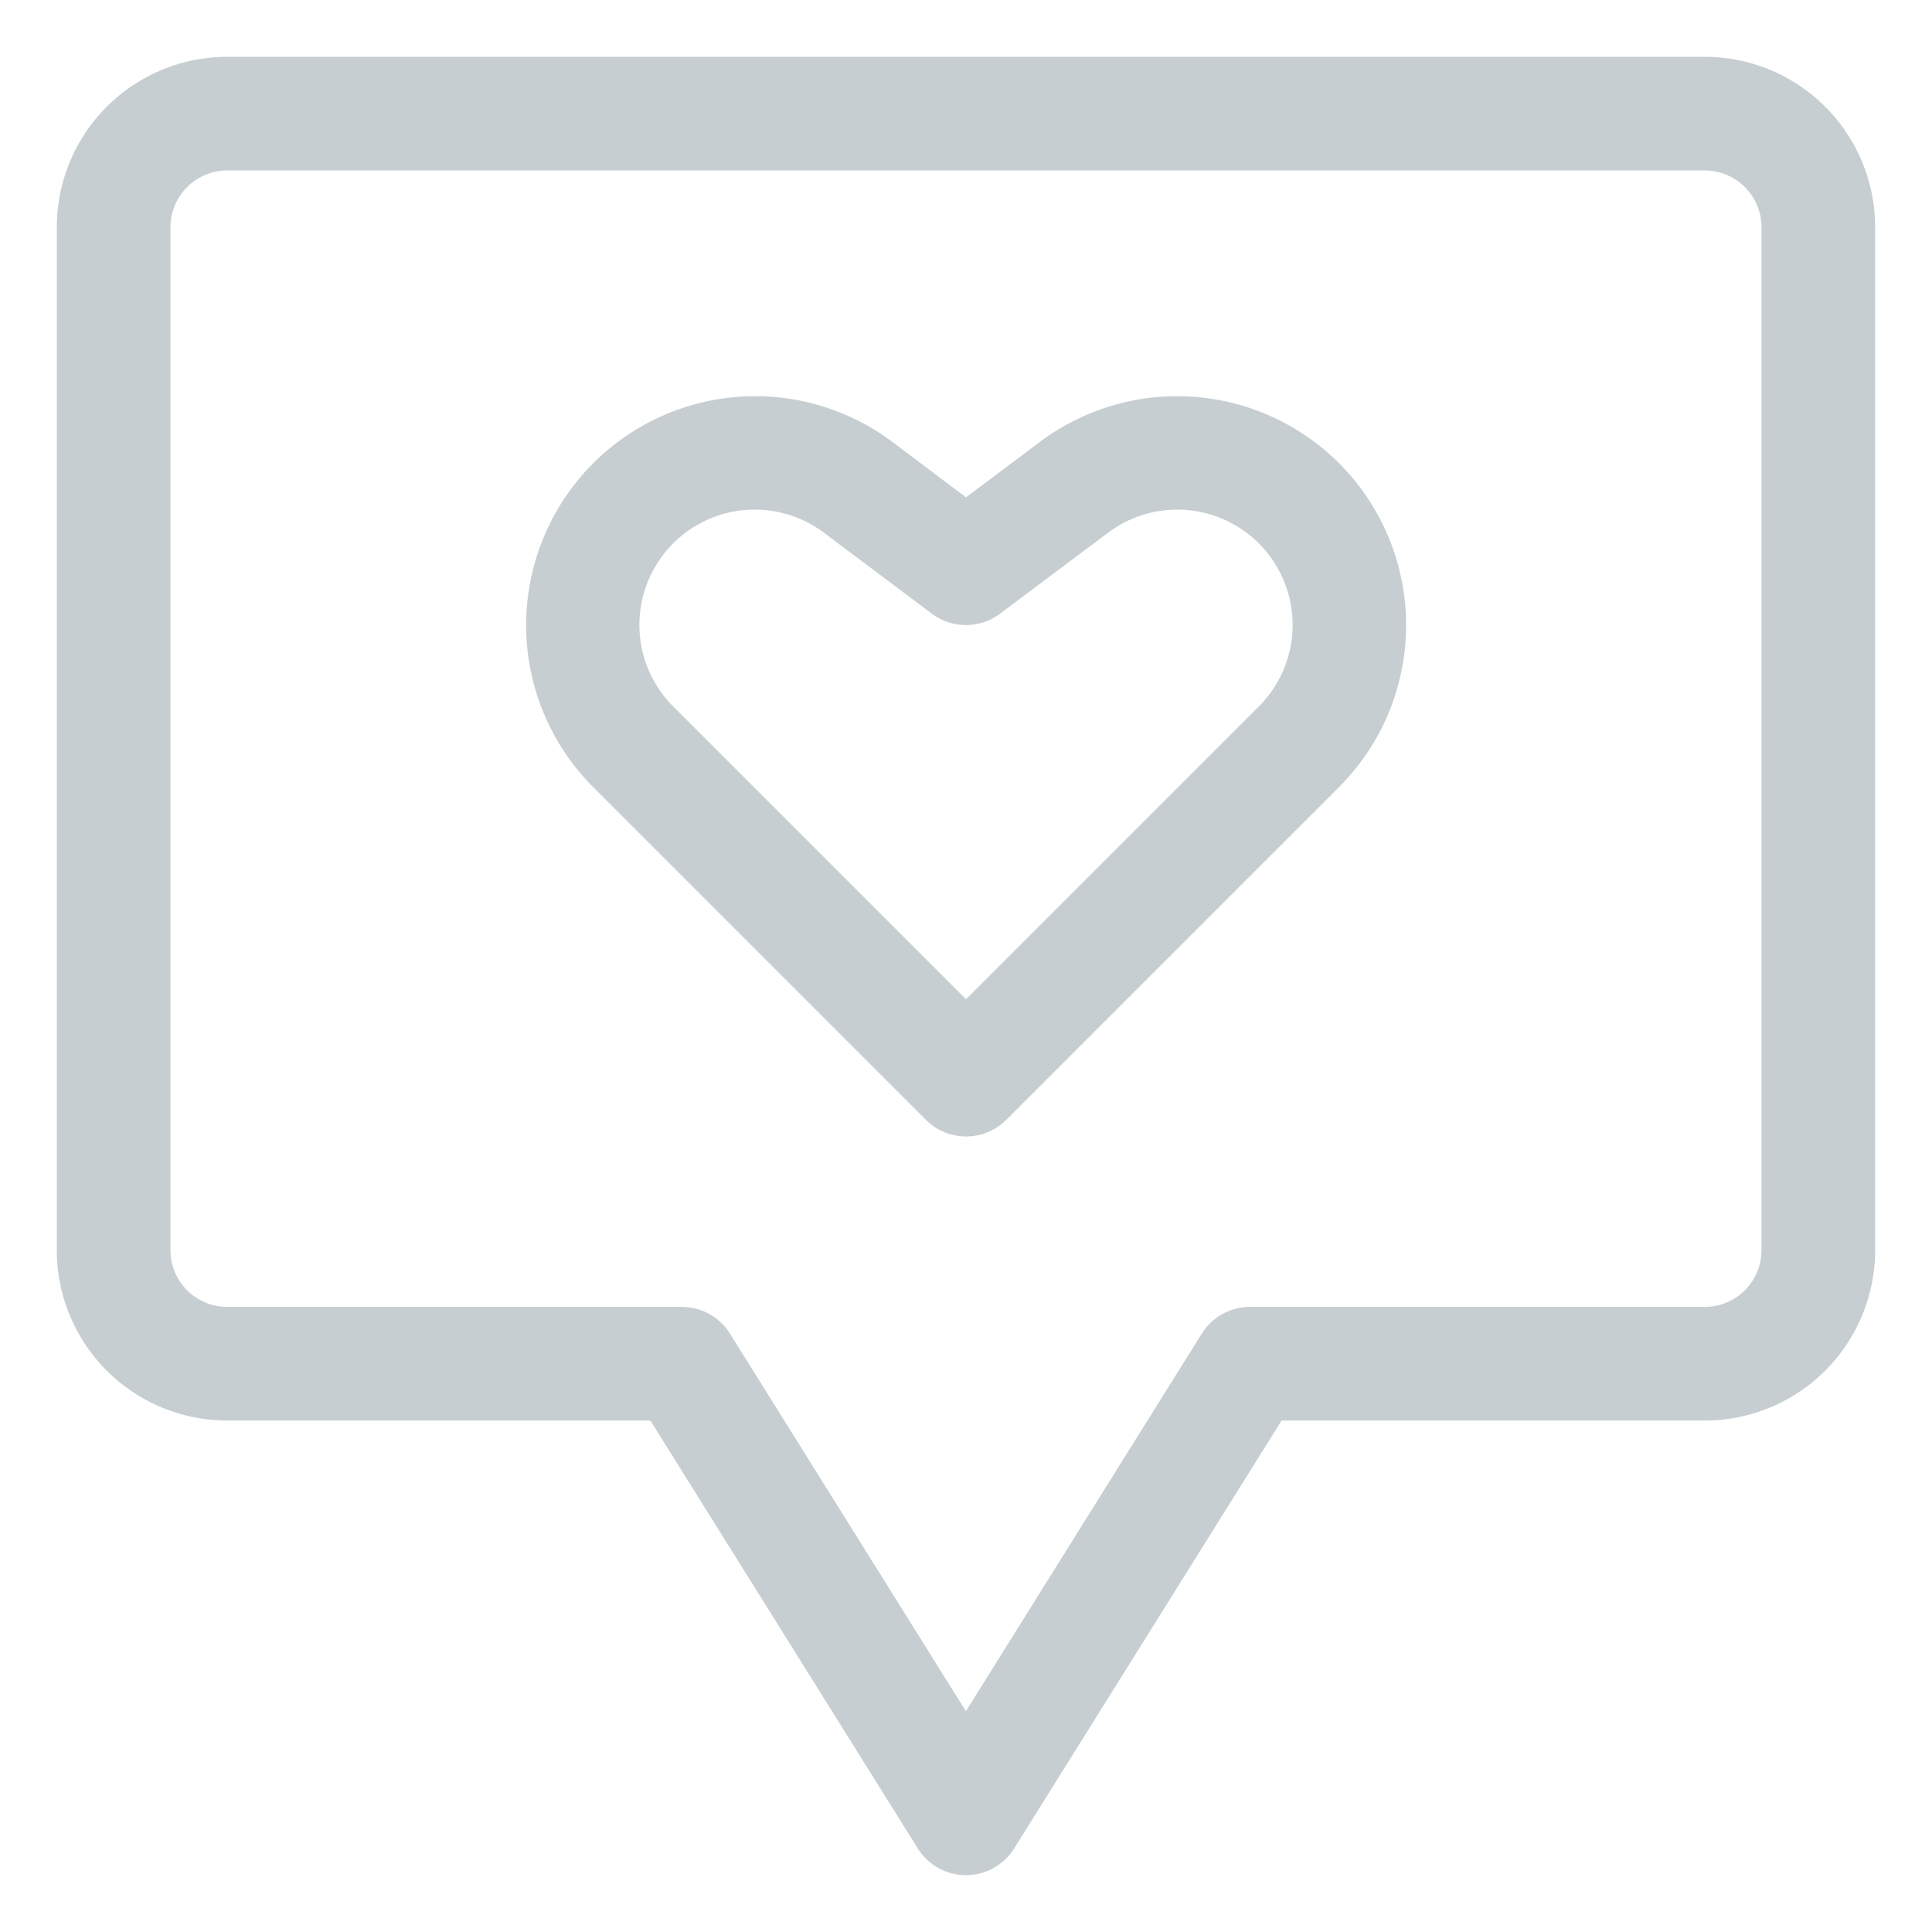 <svg xmlns="http://www.w3.org/2000/svg" xmlns:xlink="http://www.w3.org/1999/xlink" width="44" height="44" viewBox="0 0 44 44">
  <defs>
    <clipPath id="clip-path">
      <rect id="Rectangle_34" data-name="Rectangle 34" width="44" height="44" transform="translate(-1 -1)" fill="#c6ced2"/>
    </clipPath>
  </defs>
  <g id="top-rated-icon" transform="translate(1 1)" clip-path="url(#clip-path)">
    <g id="Group_127" data-name="Group 127" transform="translate(0.294 0.294)">
      <path id="Path_150" data-name="Path 150" d="M26.774,7.5a5.215,5.215,0,0,0-6.816-.484l-1.68,1.26L16.6,7.013a5.215,5.215,0,0,0-6.816,7.859l7.581,7.581a1.294,1.294,0,0,0,1.83,0l7.581-7.581A5.214,5.214,0,0,0,26.774,7.5ZM21.511,9.084a2.626,2.626,0,0,1,3.433,3.958l-6.666,6.666-6.666-6.666a2.626,2.626,0,0,1,3.433-3.958L17.5,10.926a1.294,1.294,0,0,0,1.553,0Z" transform="translate(2.428 1.756)" fill="#c6ced2" fill-rule="evenodd"/>
      <path id="Path_151" data-name="Path 151" d="M3.882,0A3.882,3.882,0,0,0,0,3.882V27.176a3.882,3.882,0,0,0,3.882,3.882h9.636l6.09,9.745a1.294,1.294,0,0,0,2.195,0l6.09-9.745h9.636a3.882,3.882,0,0,0,3.882-3.882V3.882A3.882,3.882,0,0,0,37.529,0ZM2.588,3.882A1.294,1.294,0,0,1,3.882,2.588H37.529a1.294,1.294,0,0,1,1.294,1.294V27.176a1.294,1.294,0,0,1-1.294,1.294H27.176a1.294,1.294,0,0,0-1.1.608l-5.373,8.6-5.373-8.6a1.294,1.294,0,0,0-1.1-.608H3.882a1.294,1.294,0,0,1-1.294-1.294Z" fill="#c6ced2" fill-rule="evenodd"/>
    </g>
  </g>
</svg>
